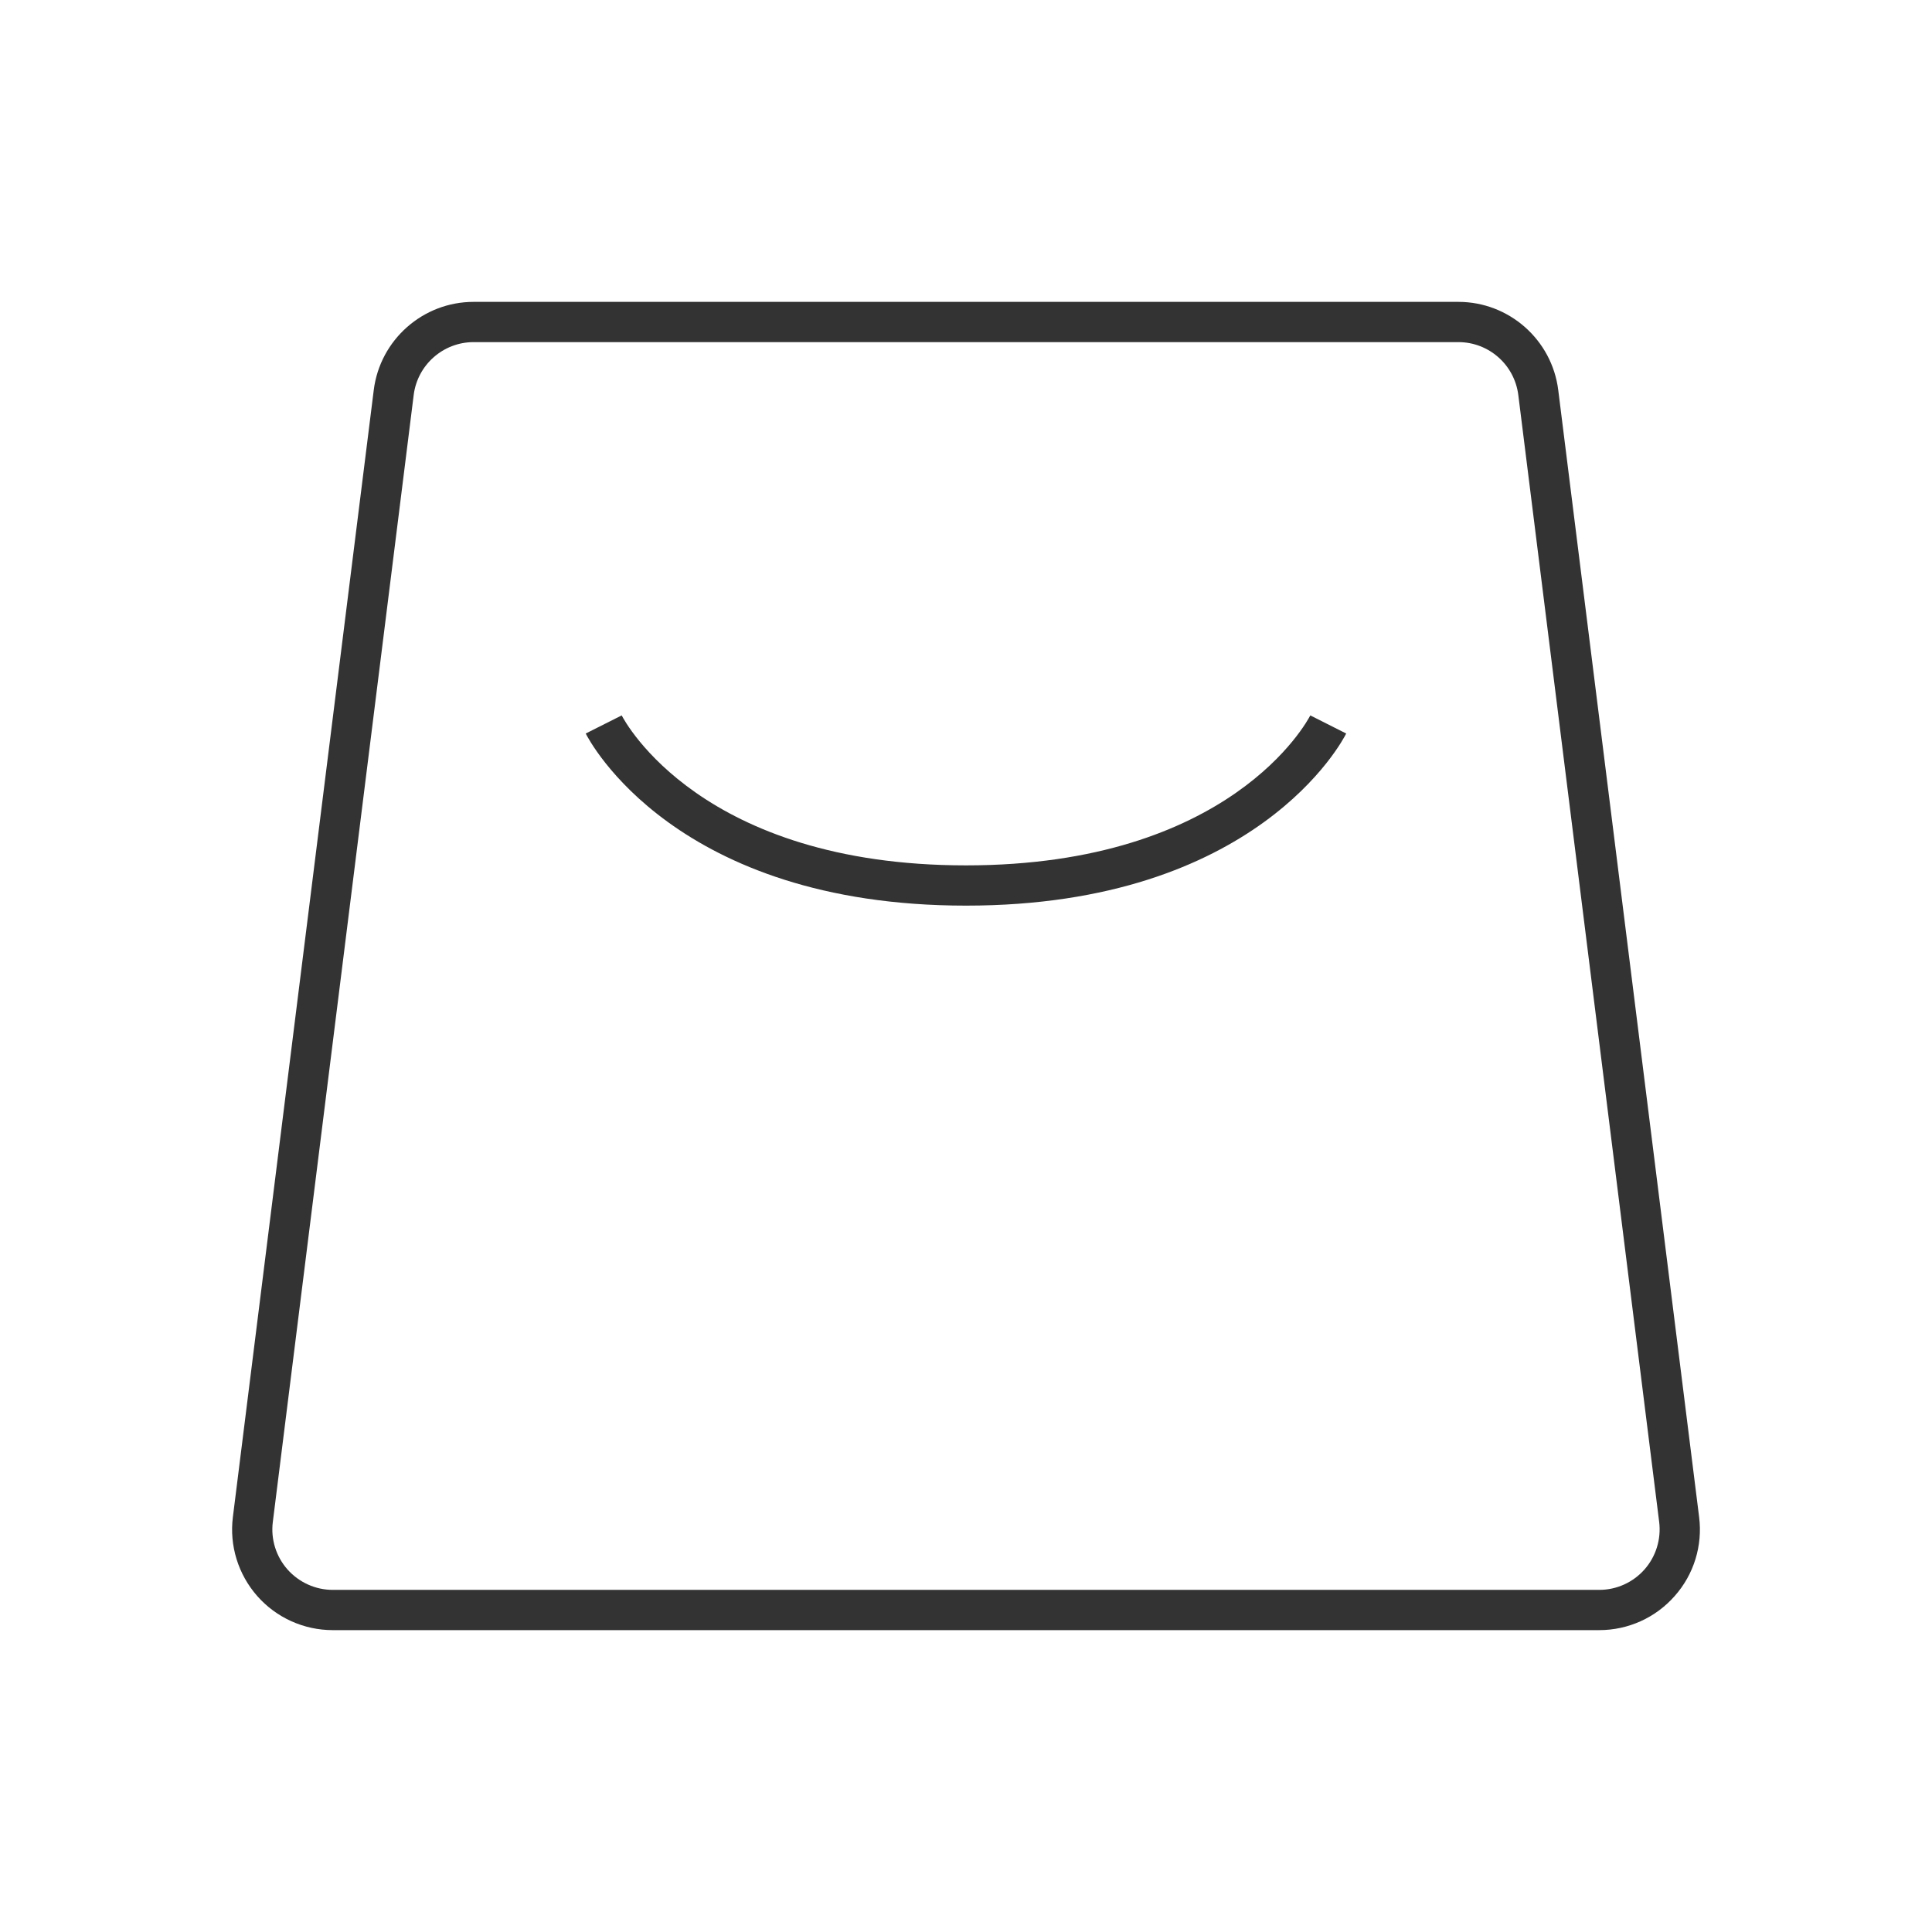 <?xml version="1.0" encoding="iso-8859-1"?>
<svg version="1.1" id="&#x56FE;&#x5C42;_1" xmlns="http://www.w3.org/2000/svg" xmlns:xlink="http://www.w3.org/1999/xlink" x="0px"
	 y="0px" viewBox="0 0 24 24" style="enable-background:new 0 0 24 24;" xml:space="preserve">
<path style="fill:#333333;" d="M19.867,20.25H4.133c-0.358,0-0.7-0.154-0.937-0.423c-0.237-0.269-0.348-0.627-0.303-0.982l1.75-14
	C4.721,4.221,5.254,3.75,5.883,3.75h12.234c0.629,0,1.162,0.471,1.24,1.095l1.75,14c0.045,0.355-0.065,0.713-0.303,0.981
	C20.567,20.096,20.226,20.25,19.867,20.25z M5.883,4.25c-0.377,0-0.697,0.282-0.744,0.657v0l-1.75,14
	c-0.027,0.213,0.04,0.428,0.182,0.589c0.143,0.161,0.348,0.254,0.562,0.254h15.734c0.215,0,0.42-0.093,0.562-0.254
	s0.208-0.376,0.182-0.589l-1.75-14c-0.047-0.375-0.366-0.657-0.744-0.657H5.883z"/>
<path style="fill:#333333;" d="M12,11.25c-3.613,0-4.68-2.051-4.724-2.138l0.447-0.225C7.762,8.963,8.714,10.75,12,10.75
	c3.285,0,4.238-1.787,4.277-1.863l0.446,0.225C16.68,9.199,15.613,11.25,12,11.25z"/>
</svg>






